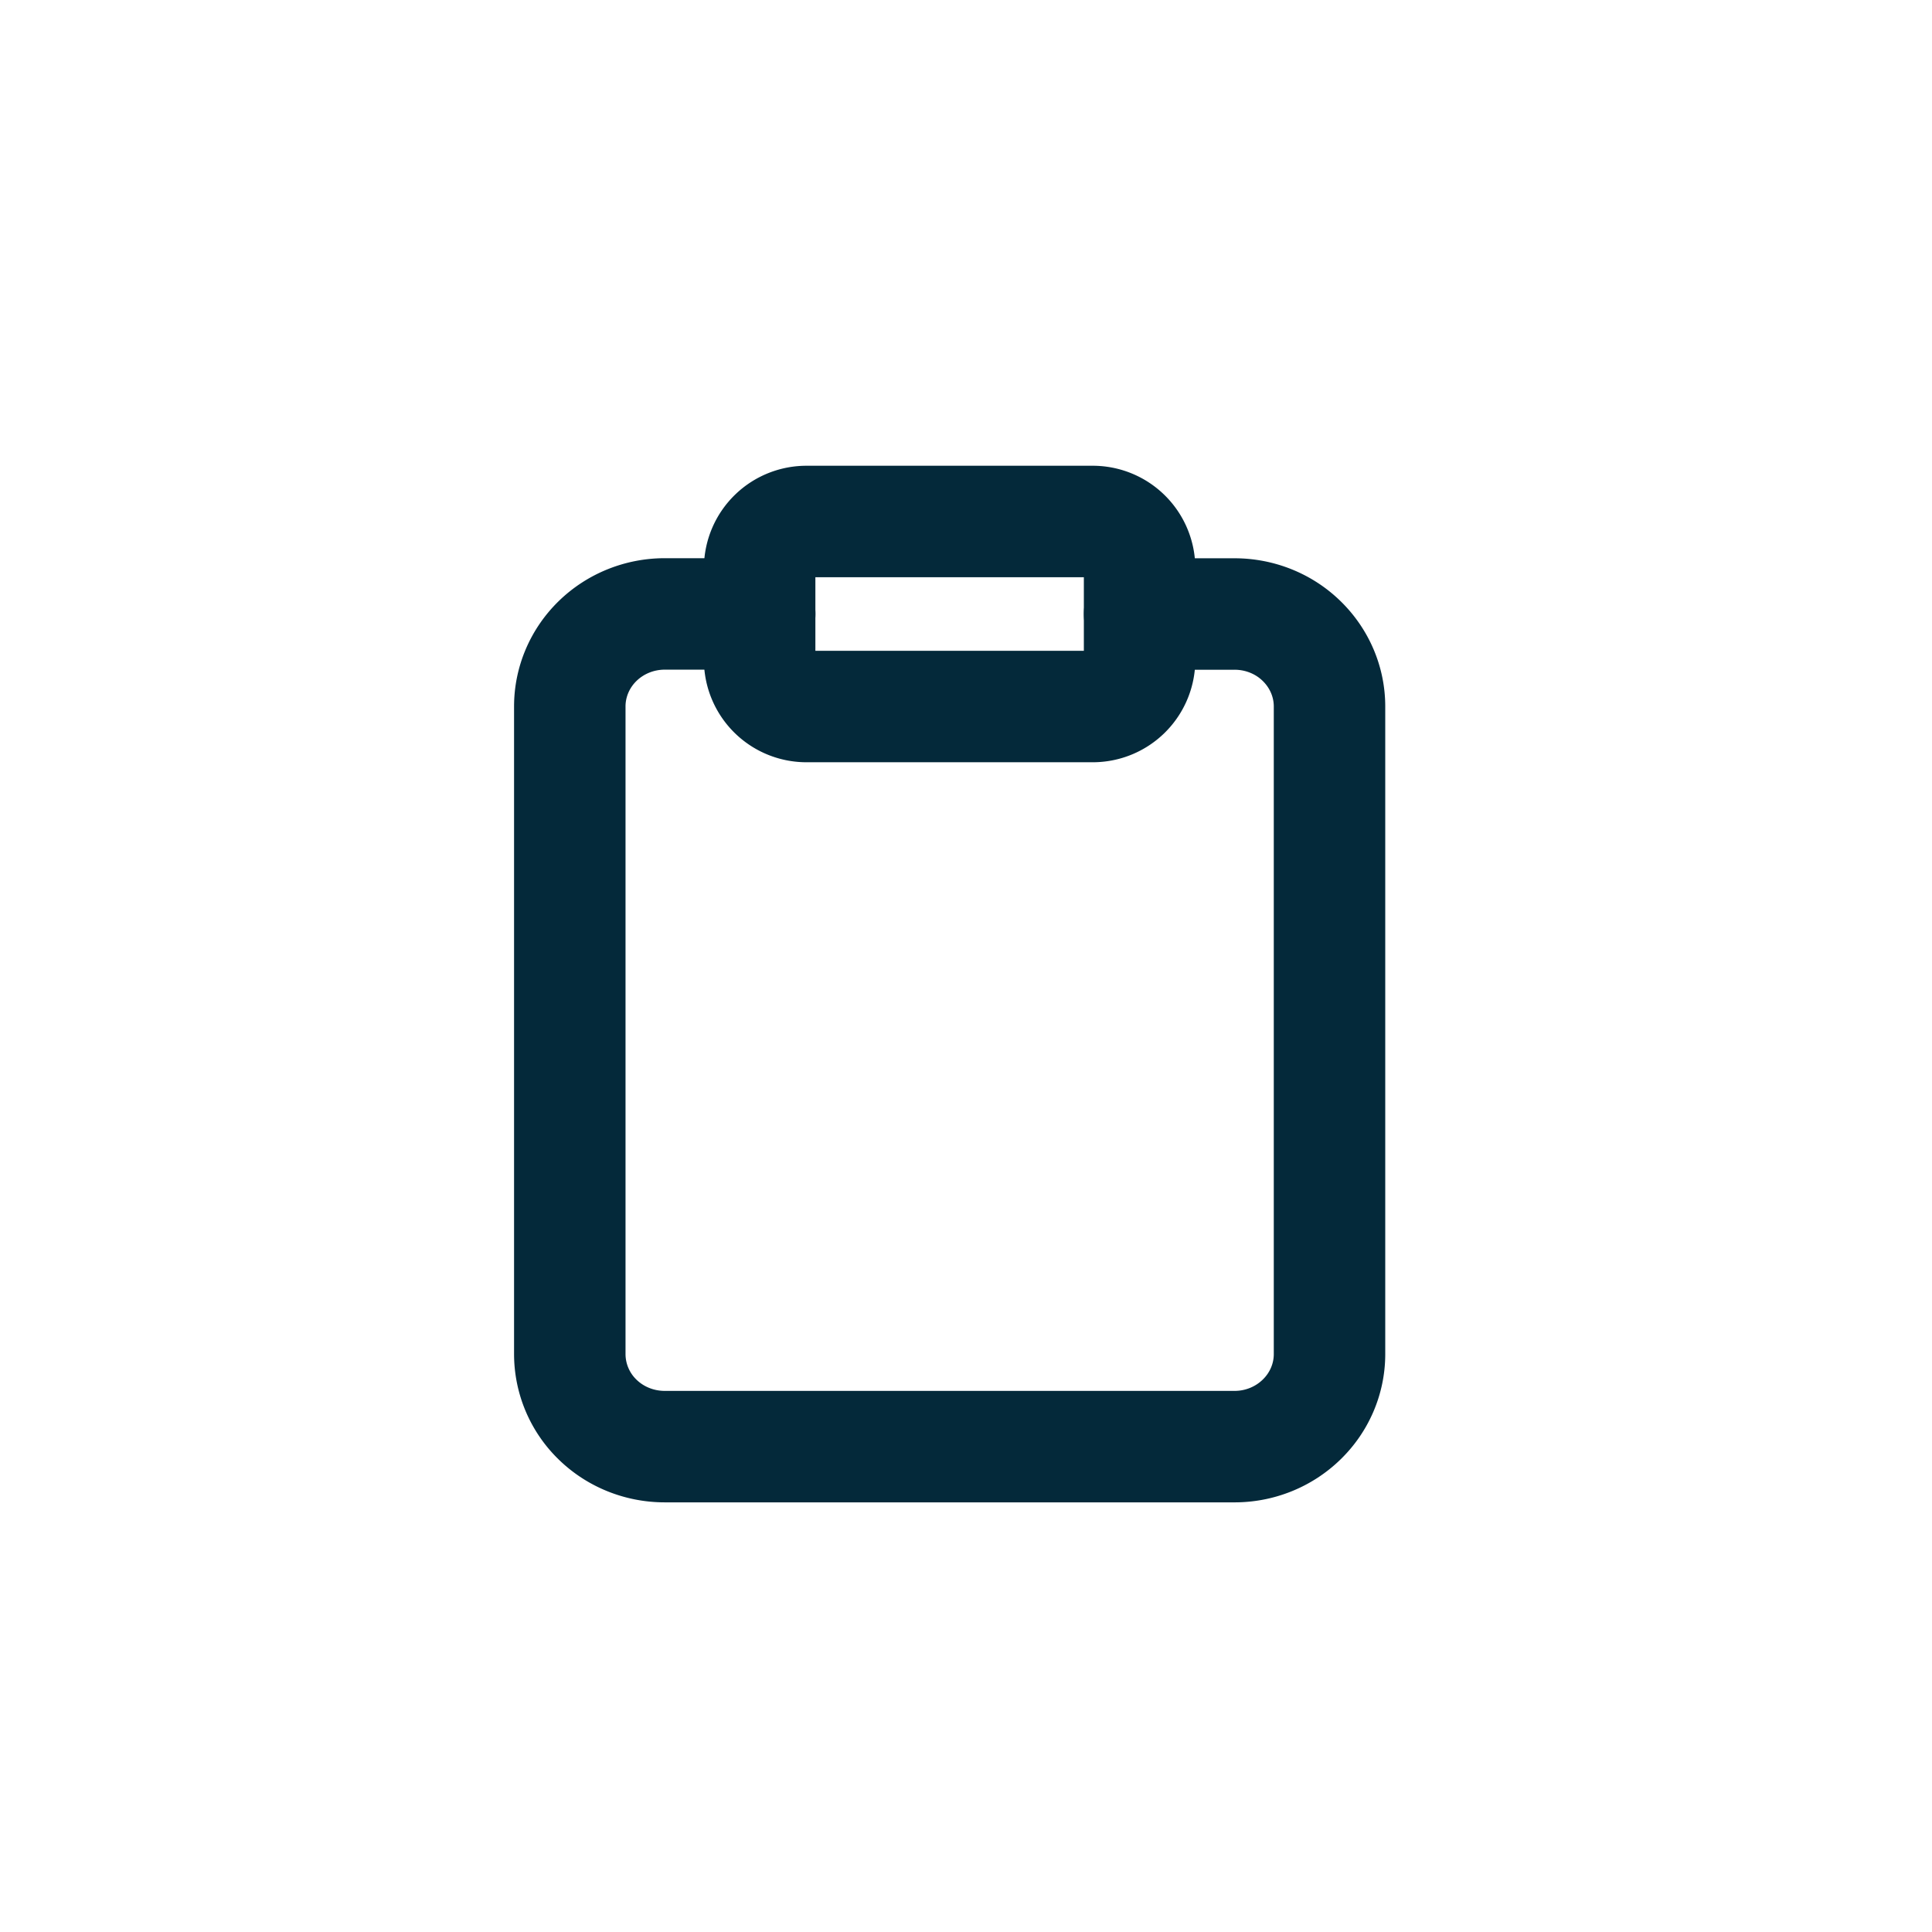<svg xmlns="http://www.w3.org/2000/svg" width="26" height="26" fill="none"><path stroke="#04293A" stroke-linecap="round" stroke-linejoin="round" stroke-width="1.5" d="M15.336 8.263h1.278c.339 0 .664.13.903.364.24.234.375.55.375.88v8.716c0 .33-.135.647-.375.88-.24.234-.564.365-.903.365H8.946c-.339 0-.664-.13-.904-.364a1.23 1.23 0 0 1-.374-.88V9.507c0-.33.135-.647.374-.88.24-.234.565-.365.904-.365h1.278"/><path stroke="#04293A" stroke-linecap="round" stroke-linejoin="round" stroke-width="1.5" d="M14.697 7.018h-3.834a.63.63 0 0 0-.64.622v1.245a.63.63 0 0 0 .64.623h3.834a.63.63 0 0 0 .639-.623V7.64a.63.63 0 0 0-.64-.622z"/></svg>